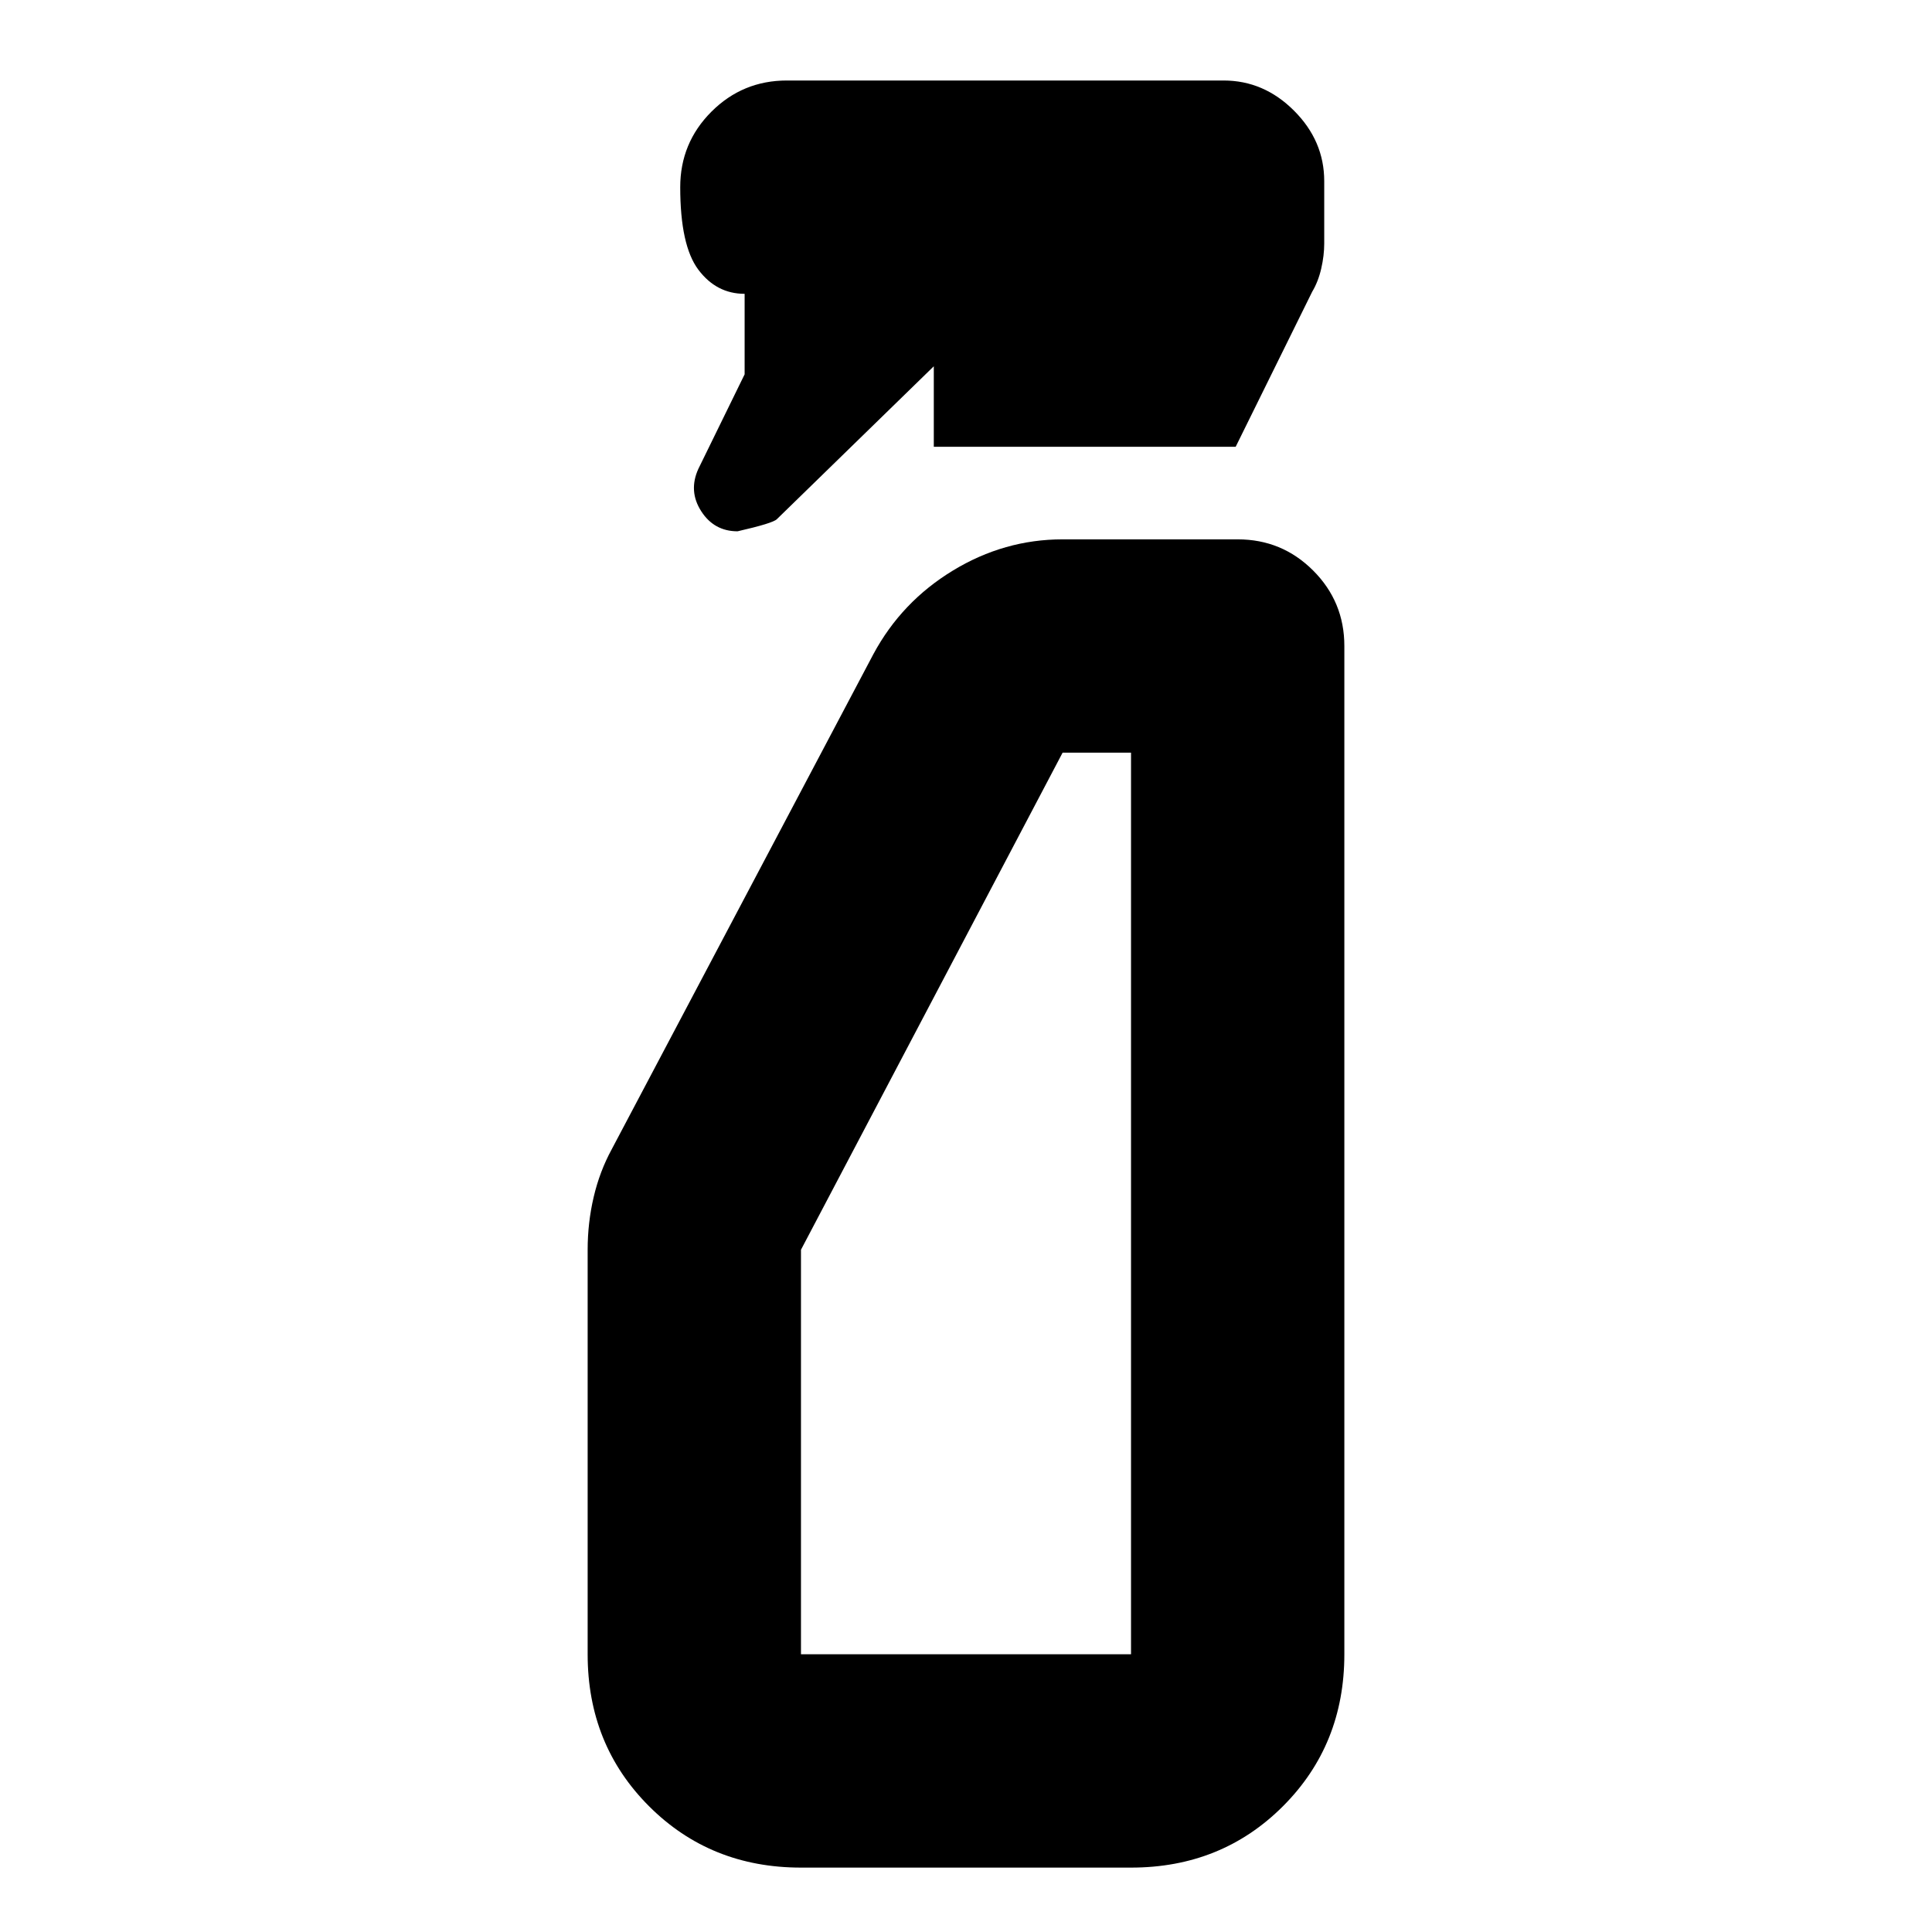 <svg xmlns="http://www.w3.org/2000/svg" height="24" viewBox="0 -960 960 960" width="24"><path d="M370-774v-40q-14 0-23-12t-9-41q0-22 15.5-37.5T391-920h217q20 0 35 15t15 35v31q0 6-1.5 12.5T652-815l-38 77H464v-40l-78 76q-2 2-19.5 6-11.667 0-18.083-10Q342-716 347-727l23-47Zm28 742q-45 0-75.5-30.5T292-138v-201q0-13.448 3-26.224T304-389l130-246q14-26 39.5-41.5T528-692h87q22 0 37.5 15.5T668-639v501q0 45-30.5 75.5T562-32H398Zm0-106h164v-448h-34L398-339v201Zm0 0h164-164Z"/></svg>